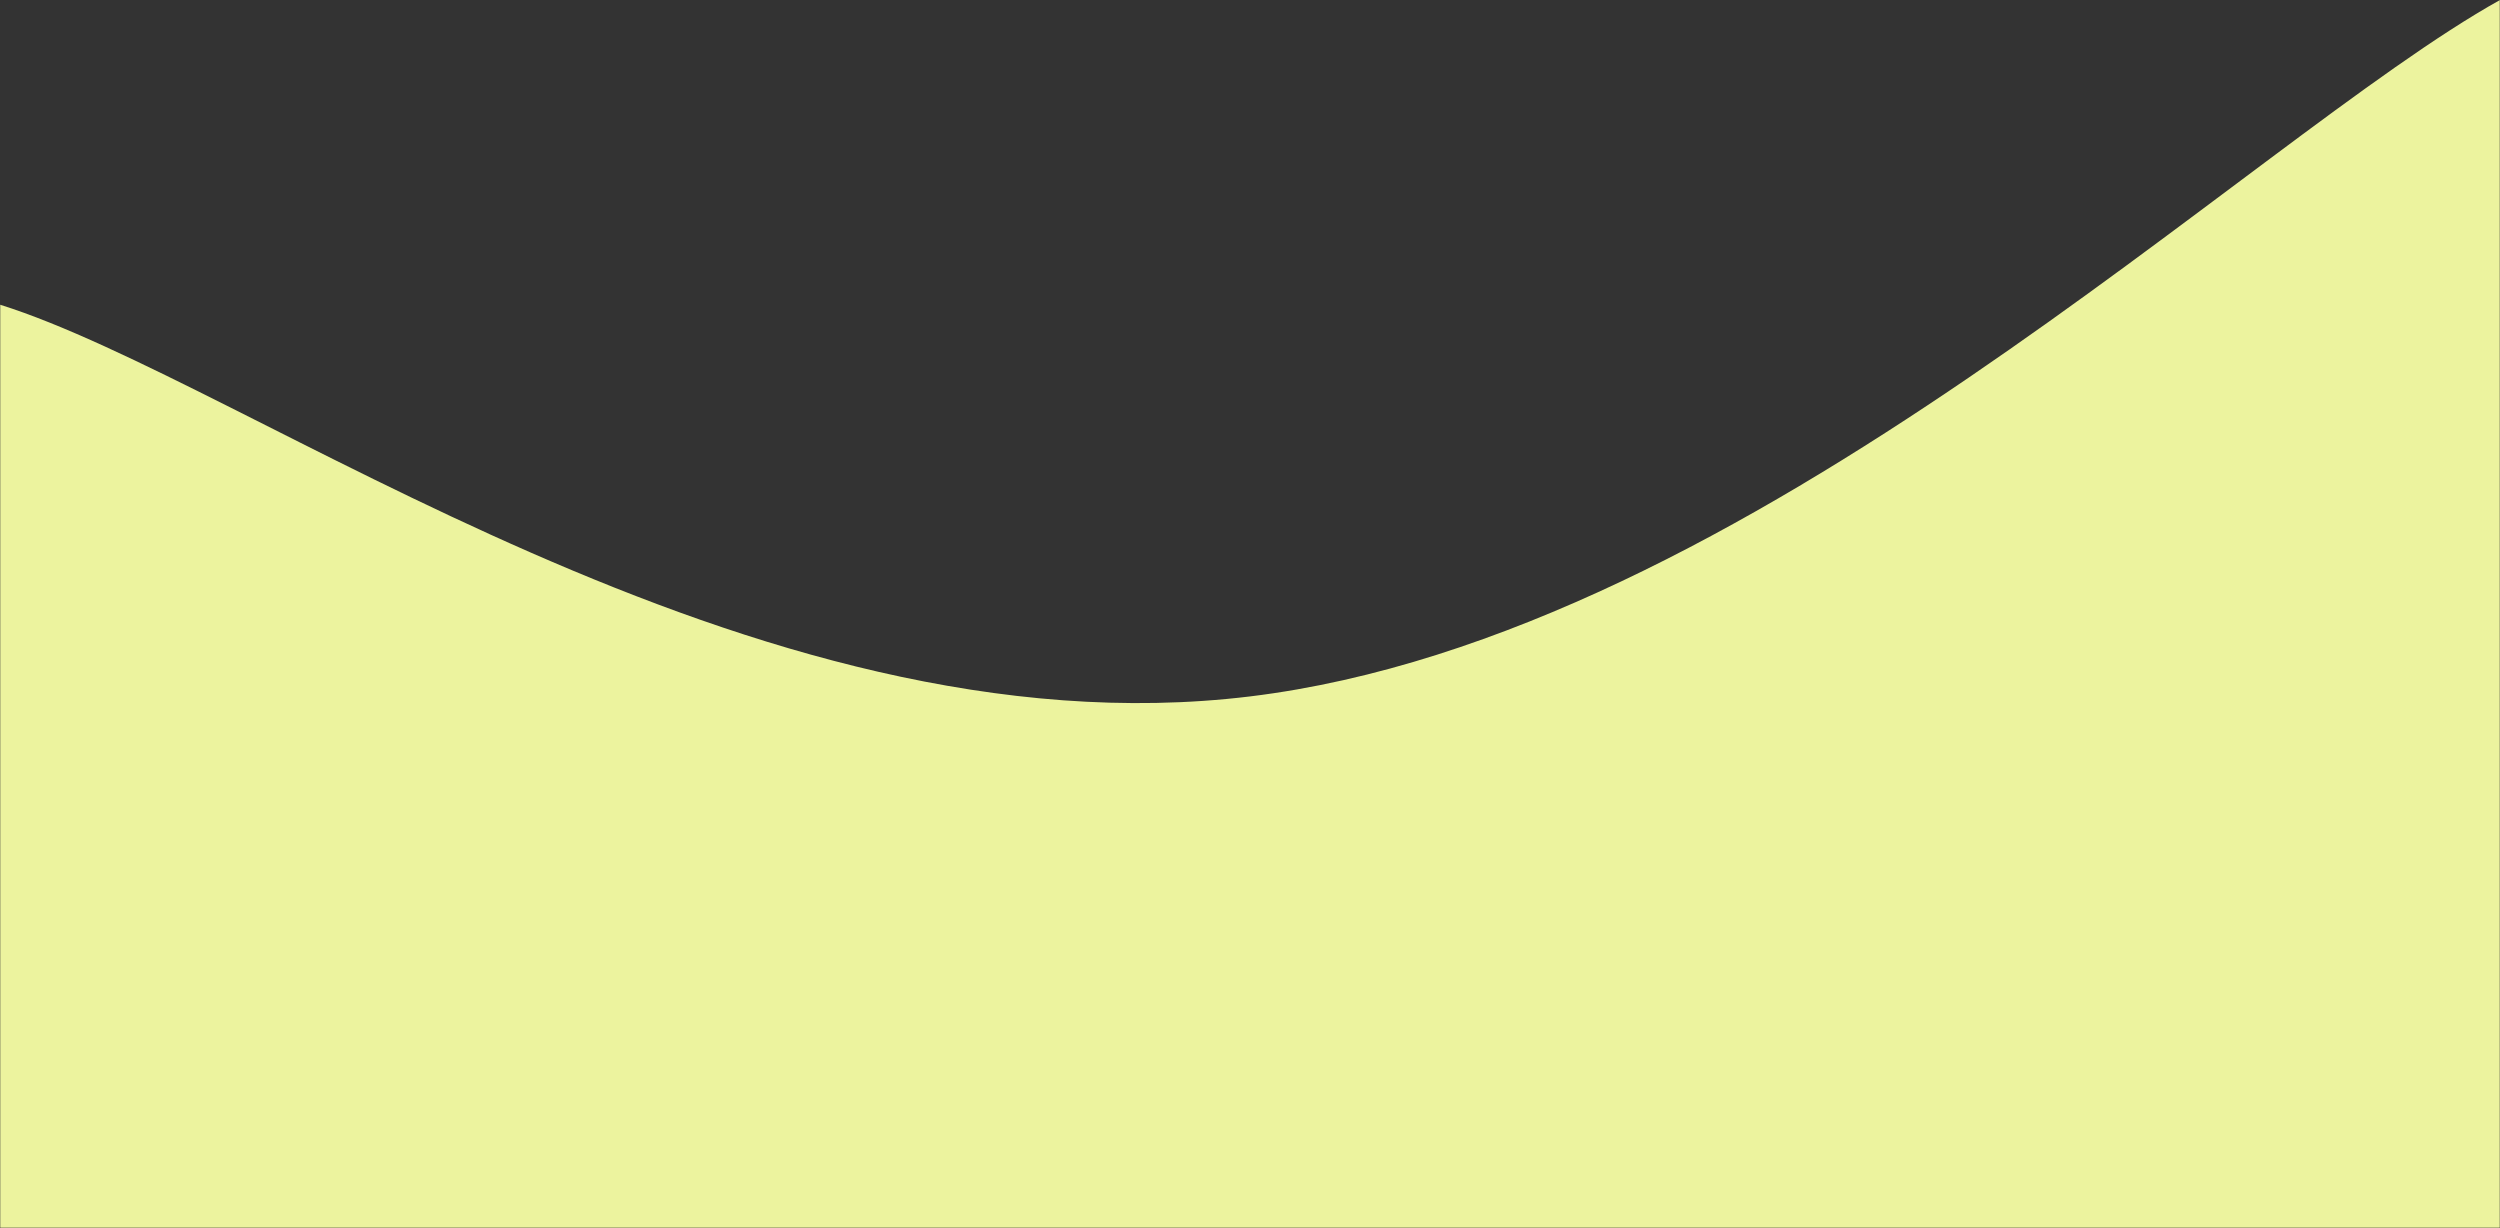 <svg xmlns="http://www.w3.org/2000/svg" version="1.1" xmlns:xlink="http://www.w3.org/1999/xlink" xmlns:svgjs="http://svgjs.com/svgjs" width="1140" height="560" preserveAspectRatio="none" viewBox="0 165 1140 395"><rect x="0" y="165" width="1140" height="395" fill="#333333" stroke="none"/><g mask="url(&quot;#SvgjsMask1006&quot;)" fill="none"><path d="M 0,263 C 114,288.2 342,408.6 570,389 C 798,369.4 1026,209.8 1140,165L1140 560L0 560z" fill="rgba(236, 243, 158, 1)"></path></g><defs><mask id="SvgjsMask1006"><rect width="1140" height="560" fill="#ffffff"></rect></mask></defs></svg>